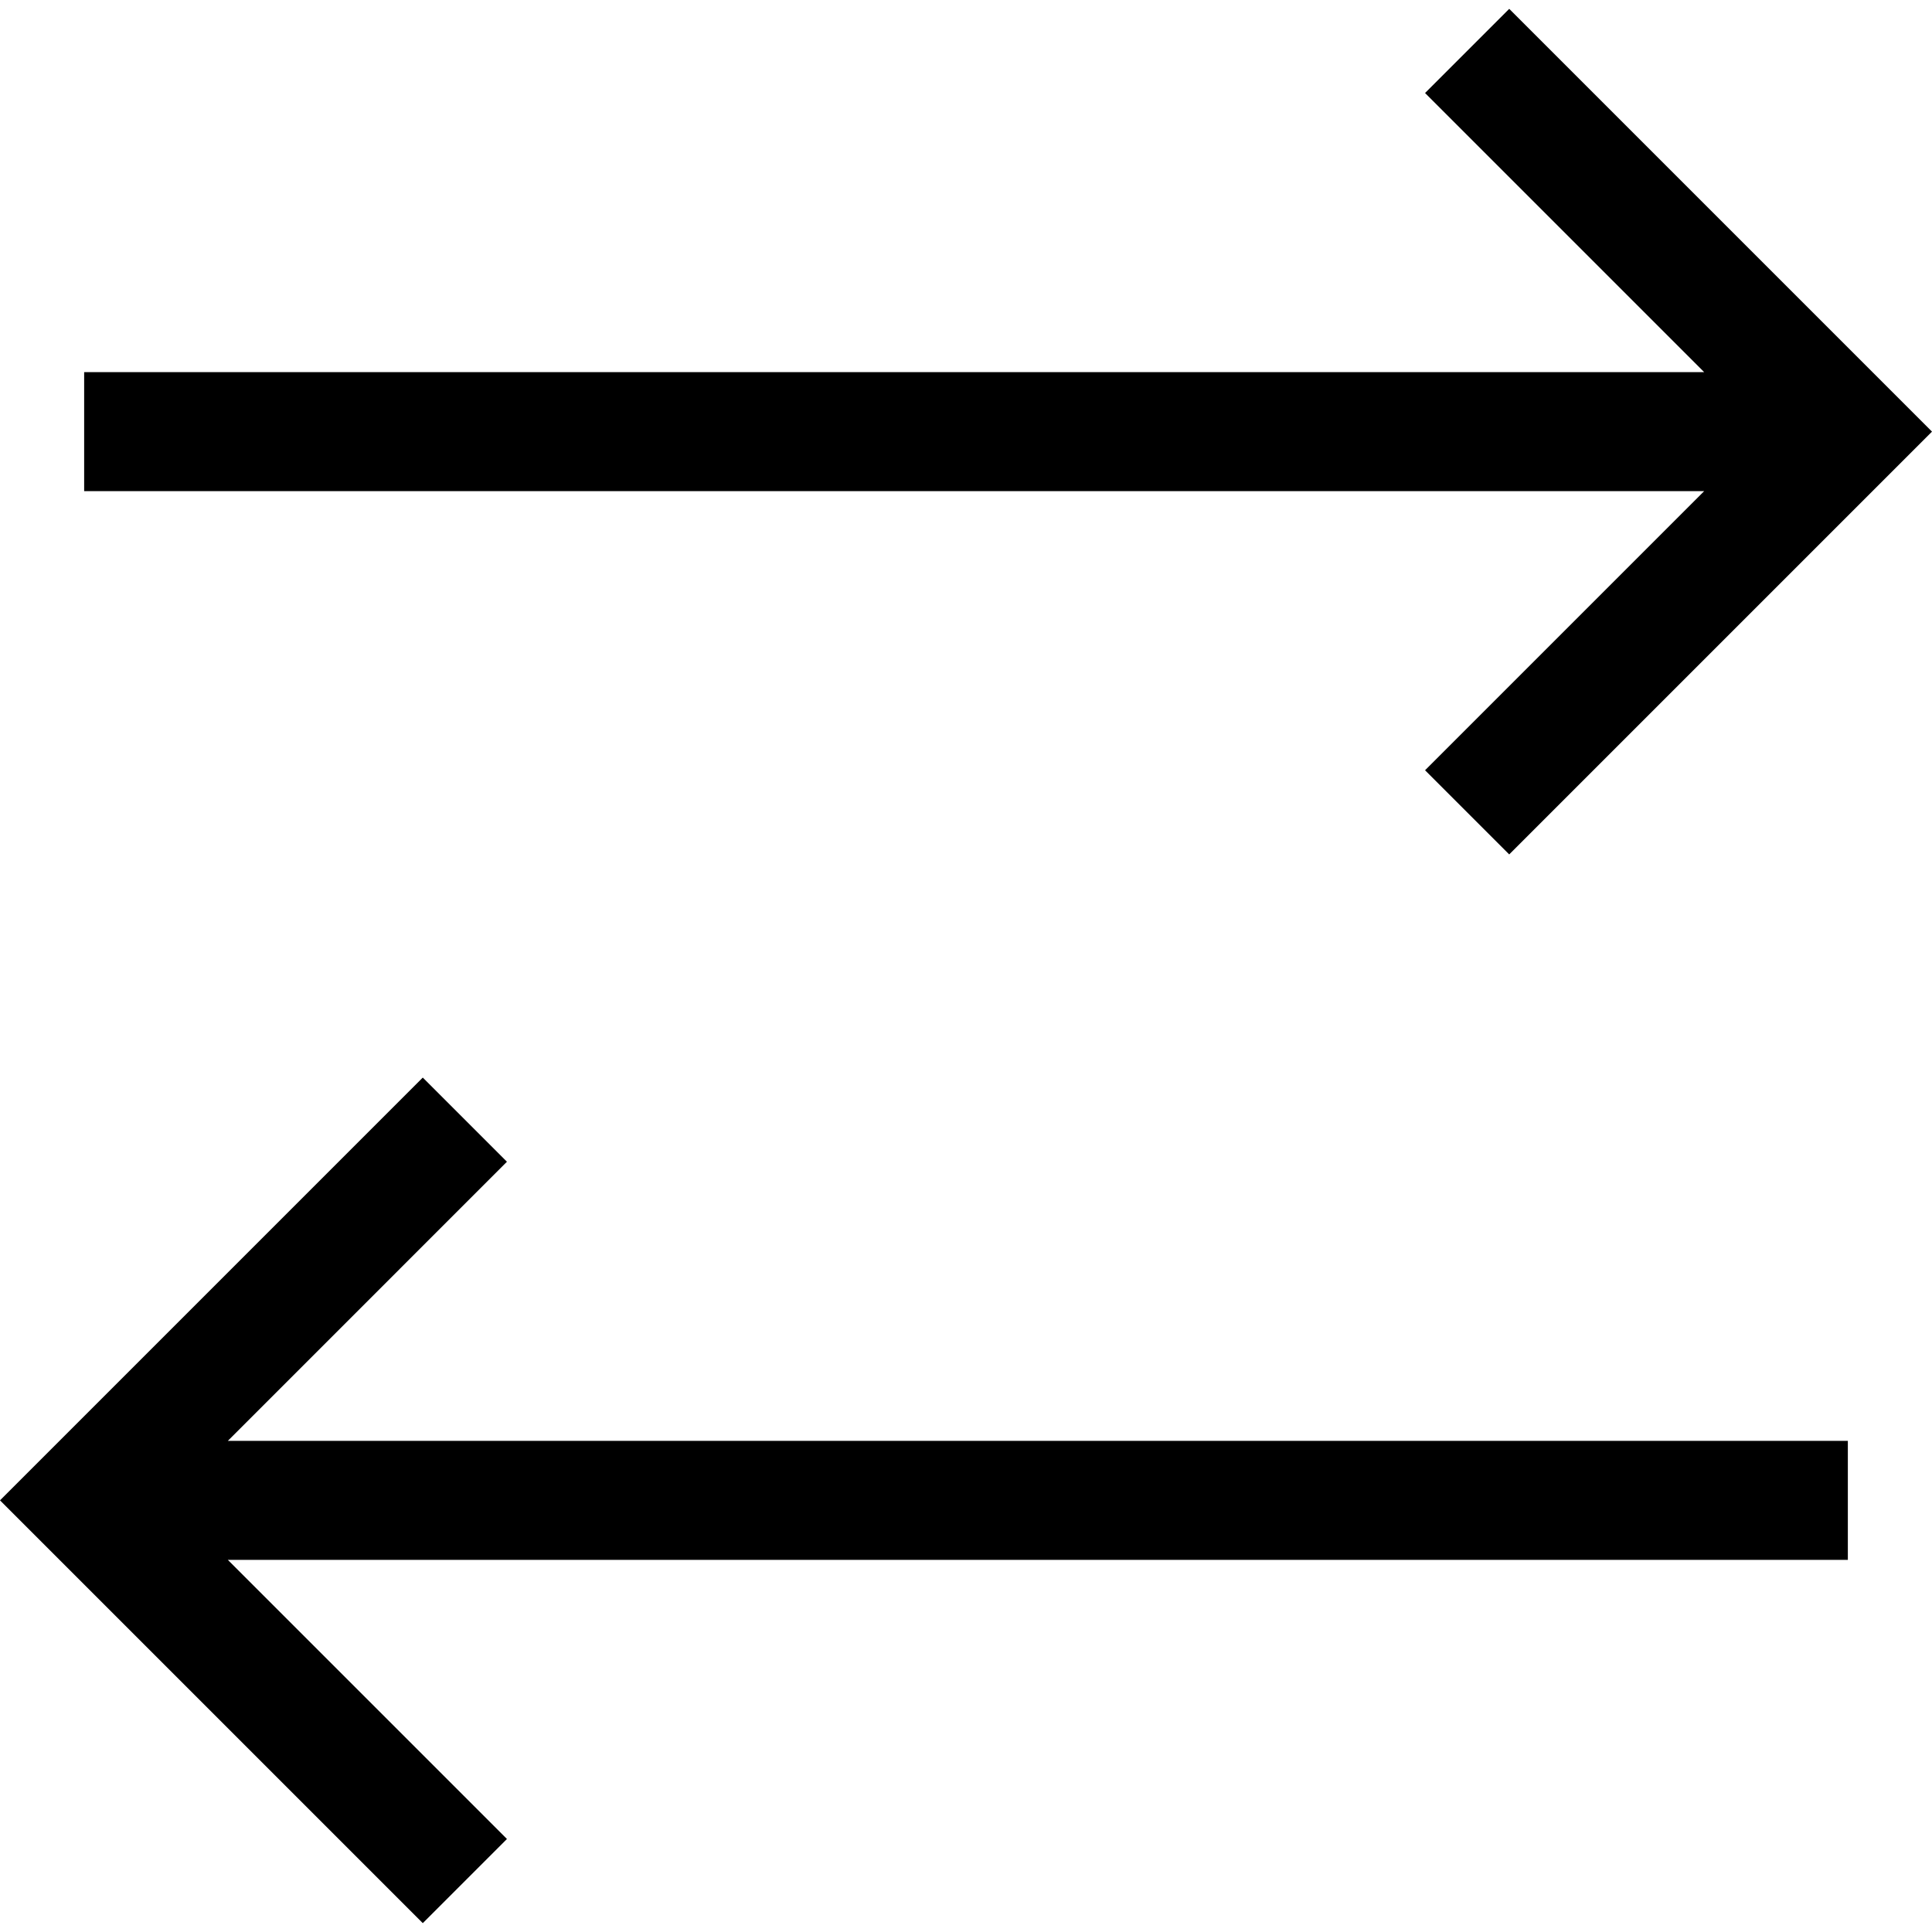 <svg id="Layer_1" enable-background="new 0 0 512 512" height="512" viewBox="0 0 512 512" width="512" xmlns="http://www.w3.org/2000/svg"><path d="m60.379 381.84h429.318v31.545h-429.318l73.966 73.965-22.303 22.303-100.89-100.889-11.152-11.152 11.151-11.152 100.89-100.89 22.303 22.303zm440.469-278.604-100.889-100.889-22.303 22.303 73.966 73.966h-429.319v31.545h429.318l-73.966 73.965 22.303 22.303 100.89-100.889 11.152-11.152z"/></svg>